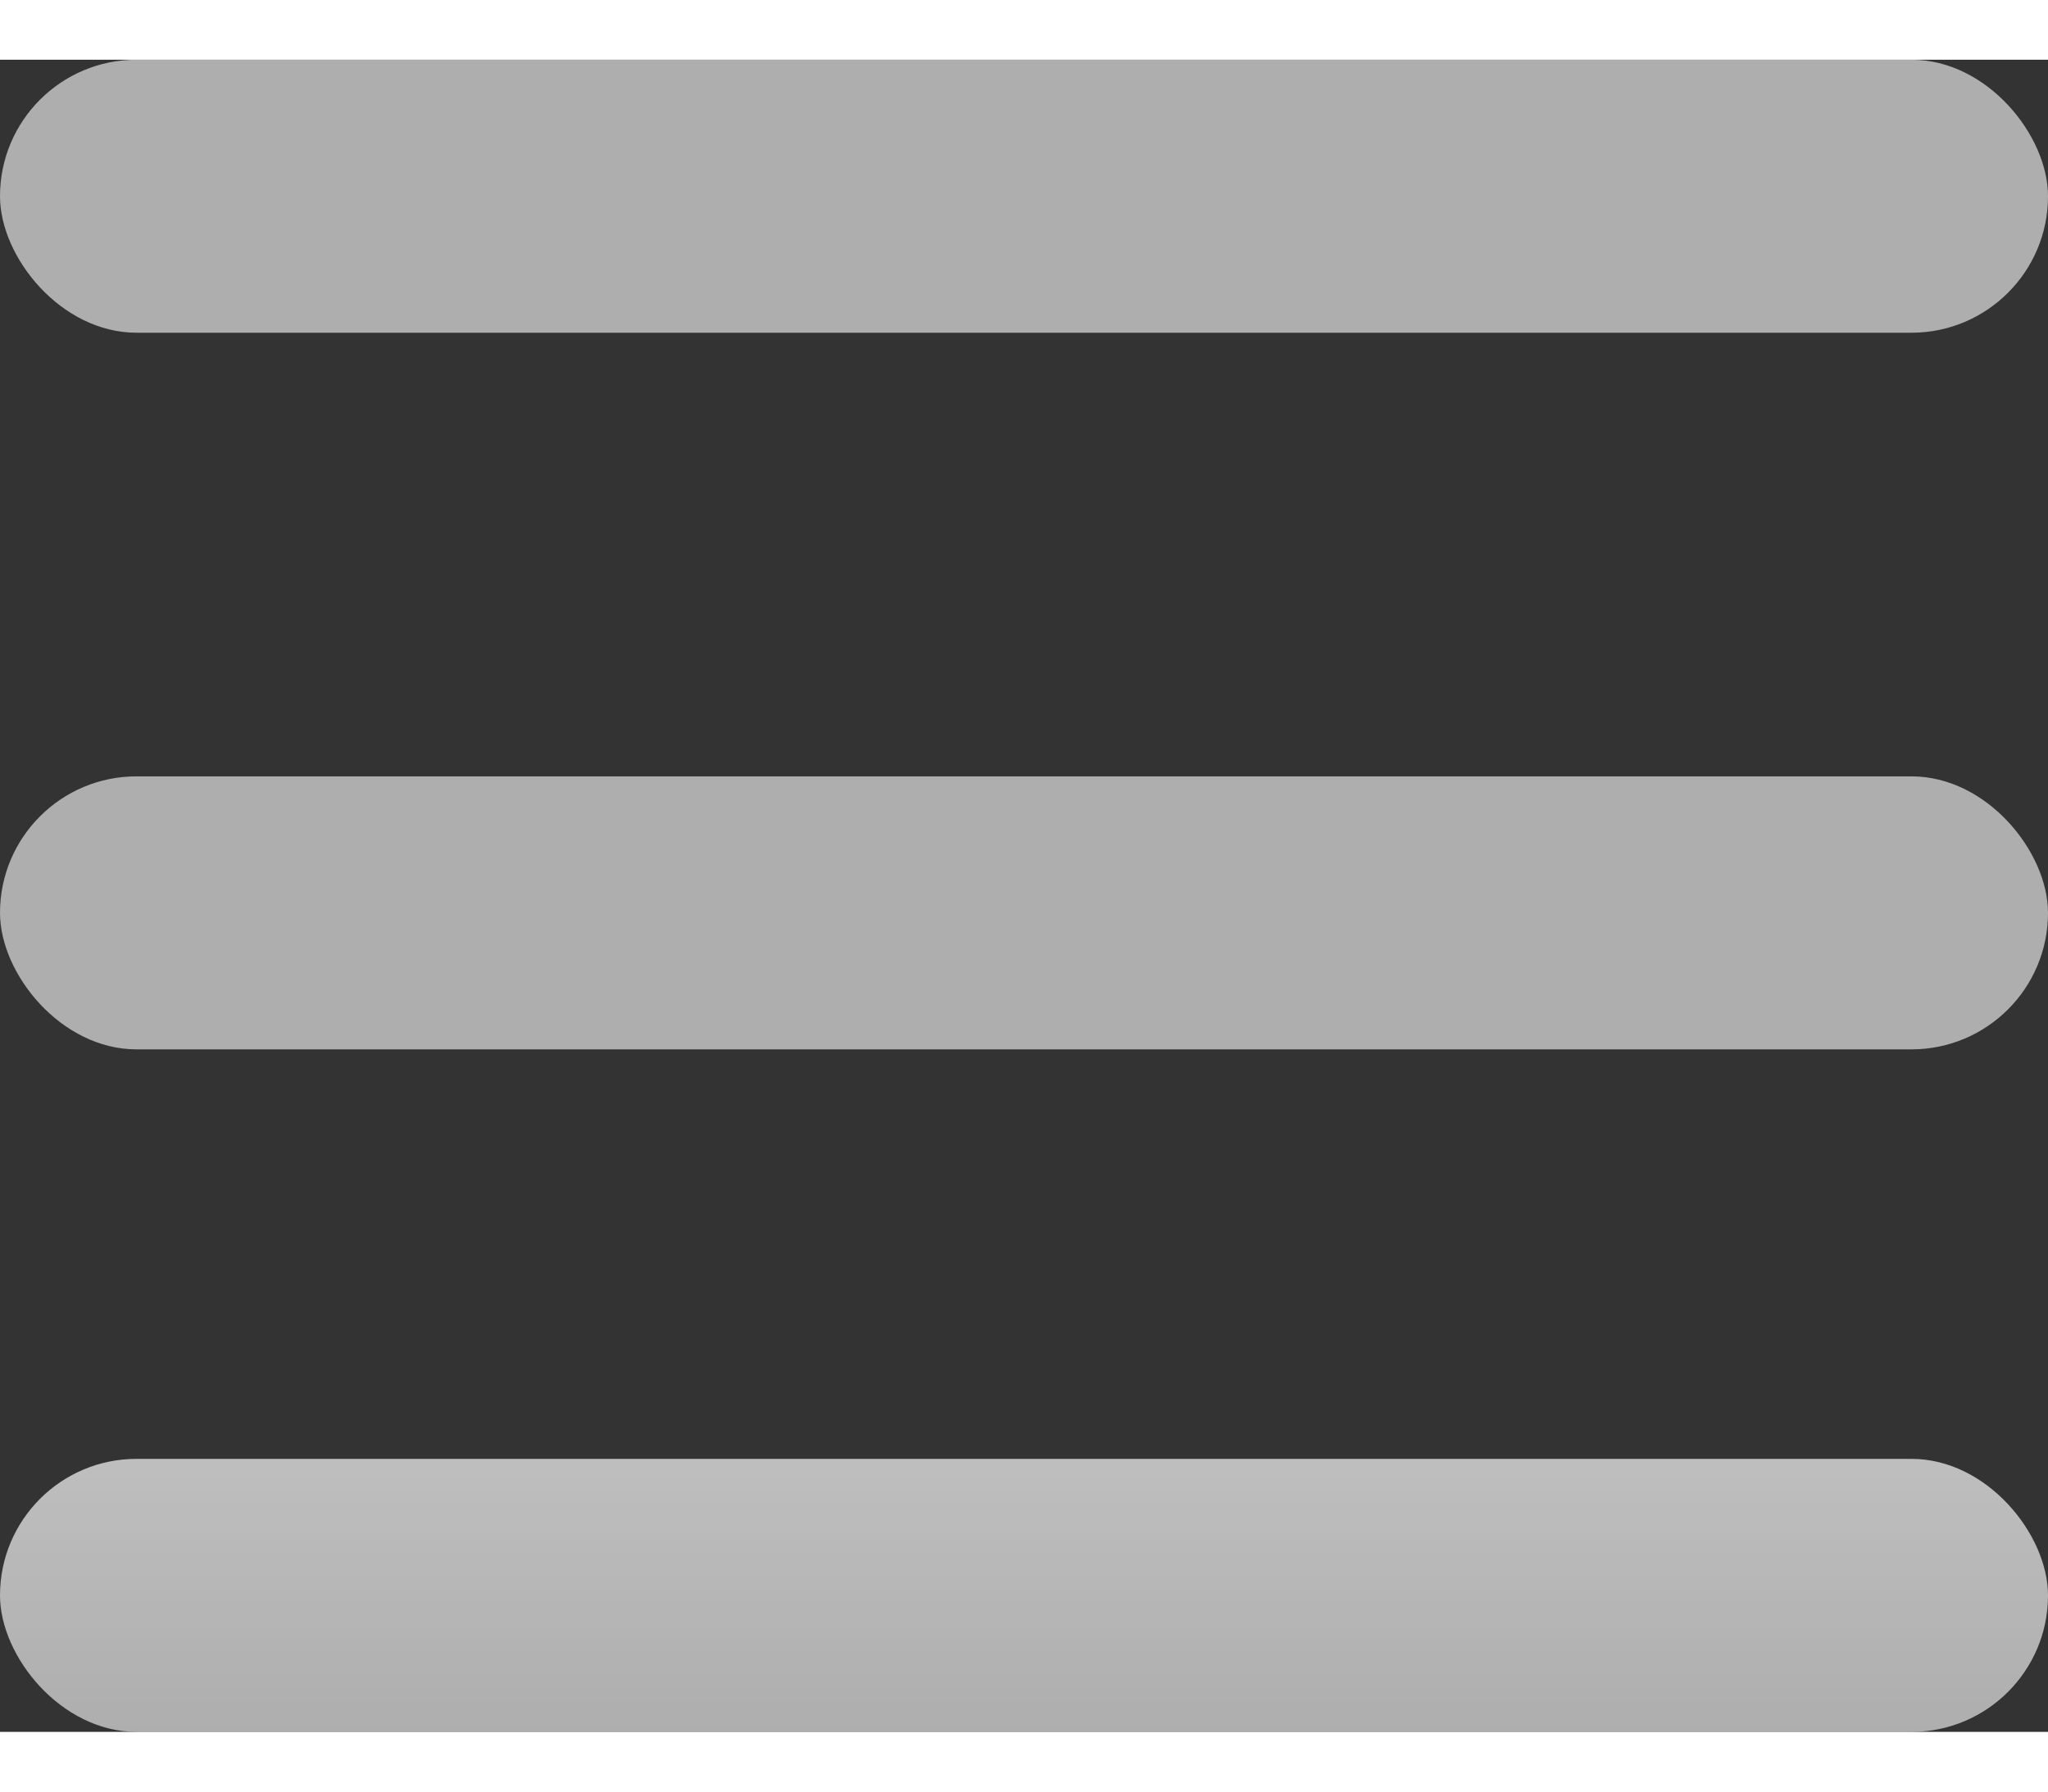 <svg width="40" height="35" viewBox="0 0 60 49" fill="none" xmlns="http://www.w3.org/2000/svg">
<rect x="0" y="0" width="60" height="49" fill="#333333" stroke="none"/>
<g opacity="0.746">
<rect width="60" height="8" rx="4" fill="#D8D8D8"/>
<rect y="21" width="60" height="8" rx="4" fill="#D8D8D8"/>
<rect y="41" width="60" height="8" rx="4" fill="url(#paint0_linear_0_758)"/>
</g>
<defs>
<linearGradient id="paint0_linear_0_758" x1="0" y1="41" x2="0" y2="49" gradientUnits="userSpaceOnUse">
<stop stop-color="#EEEEEE"/>
<stop offset="1" stop-color="#D8D8D8"/>
</linearGradient>
</defs>
</svg>
